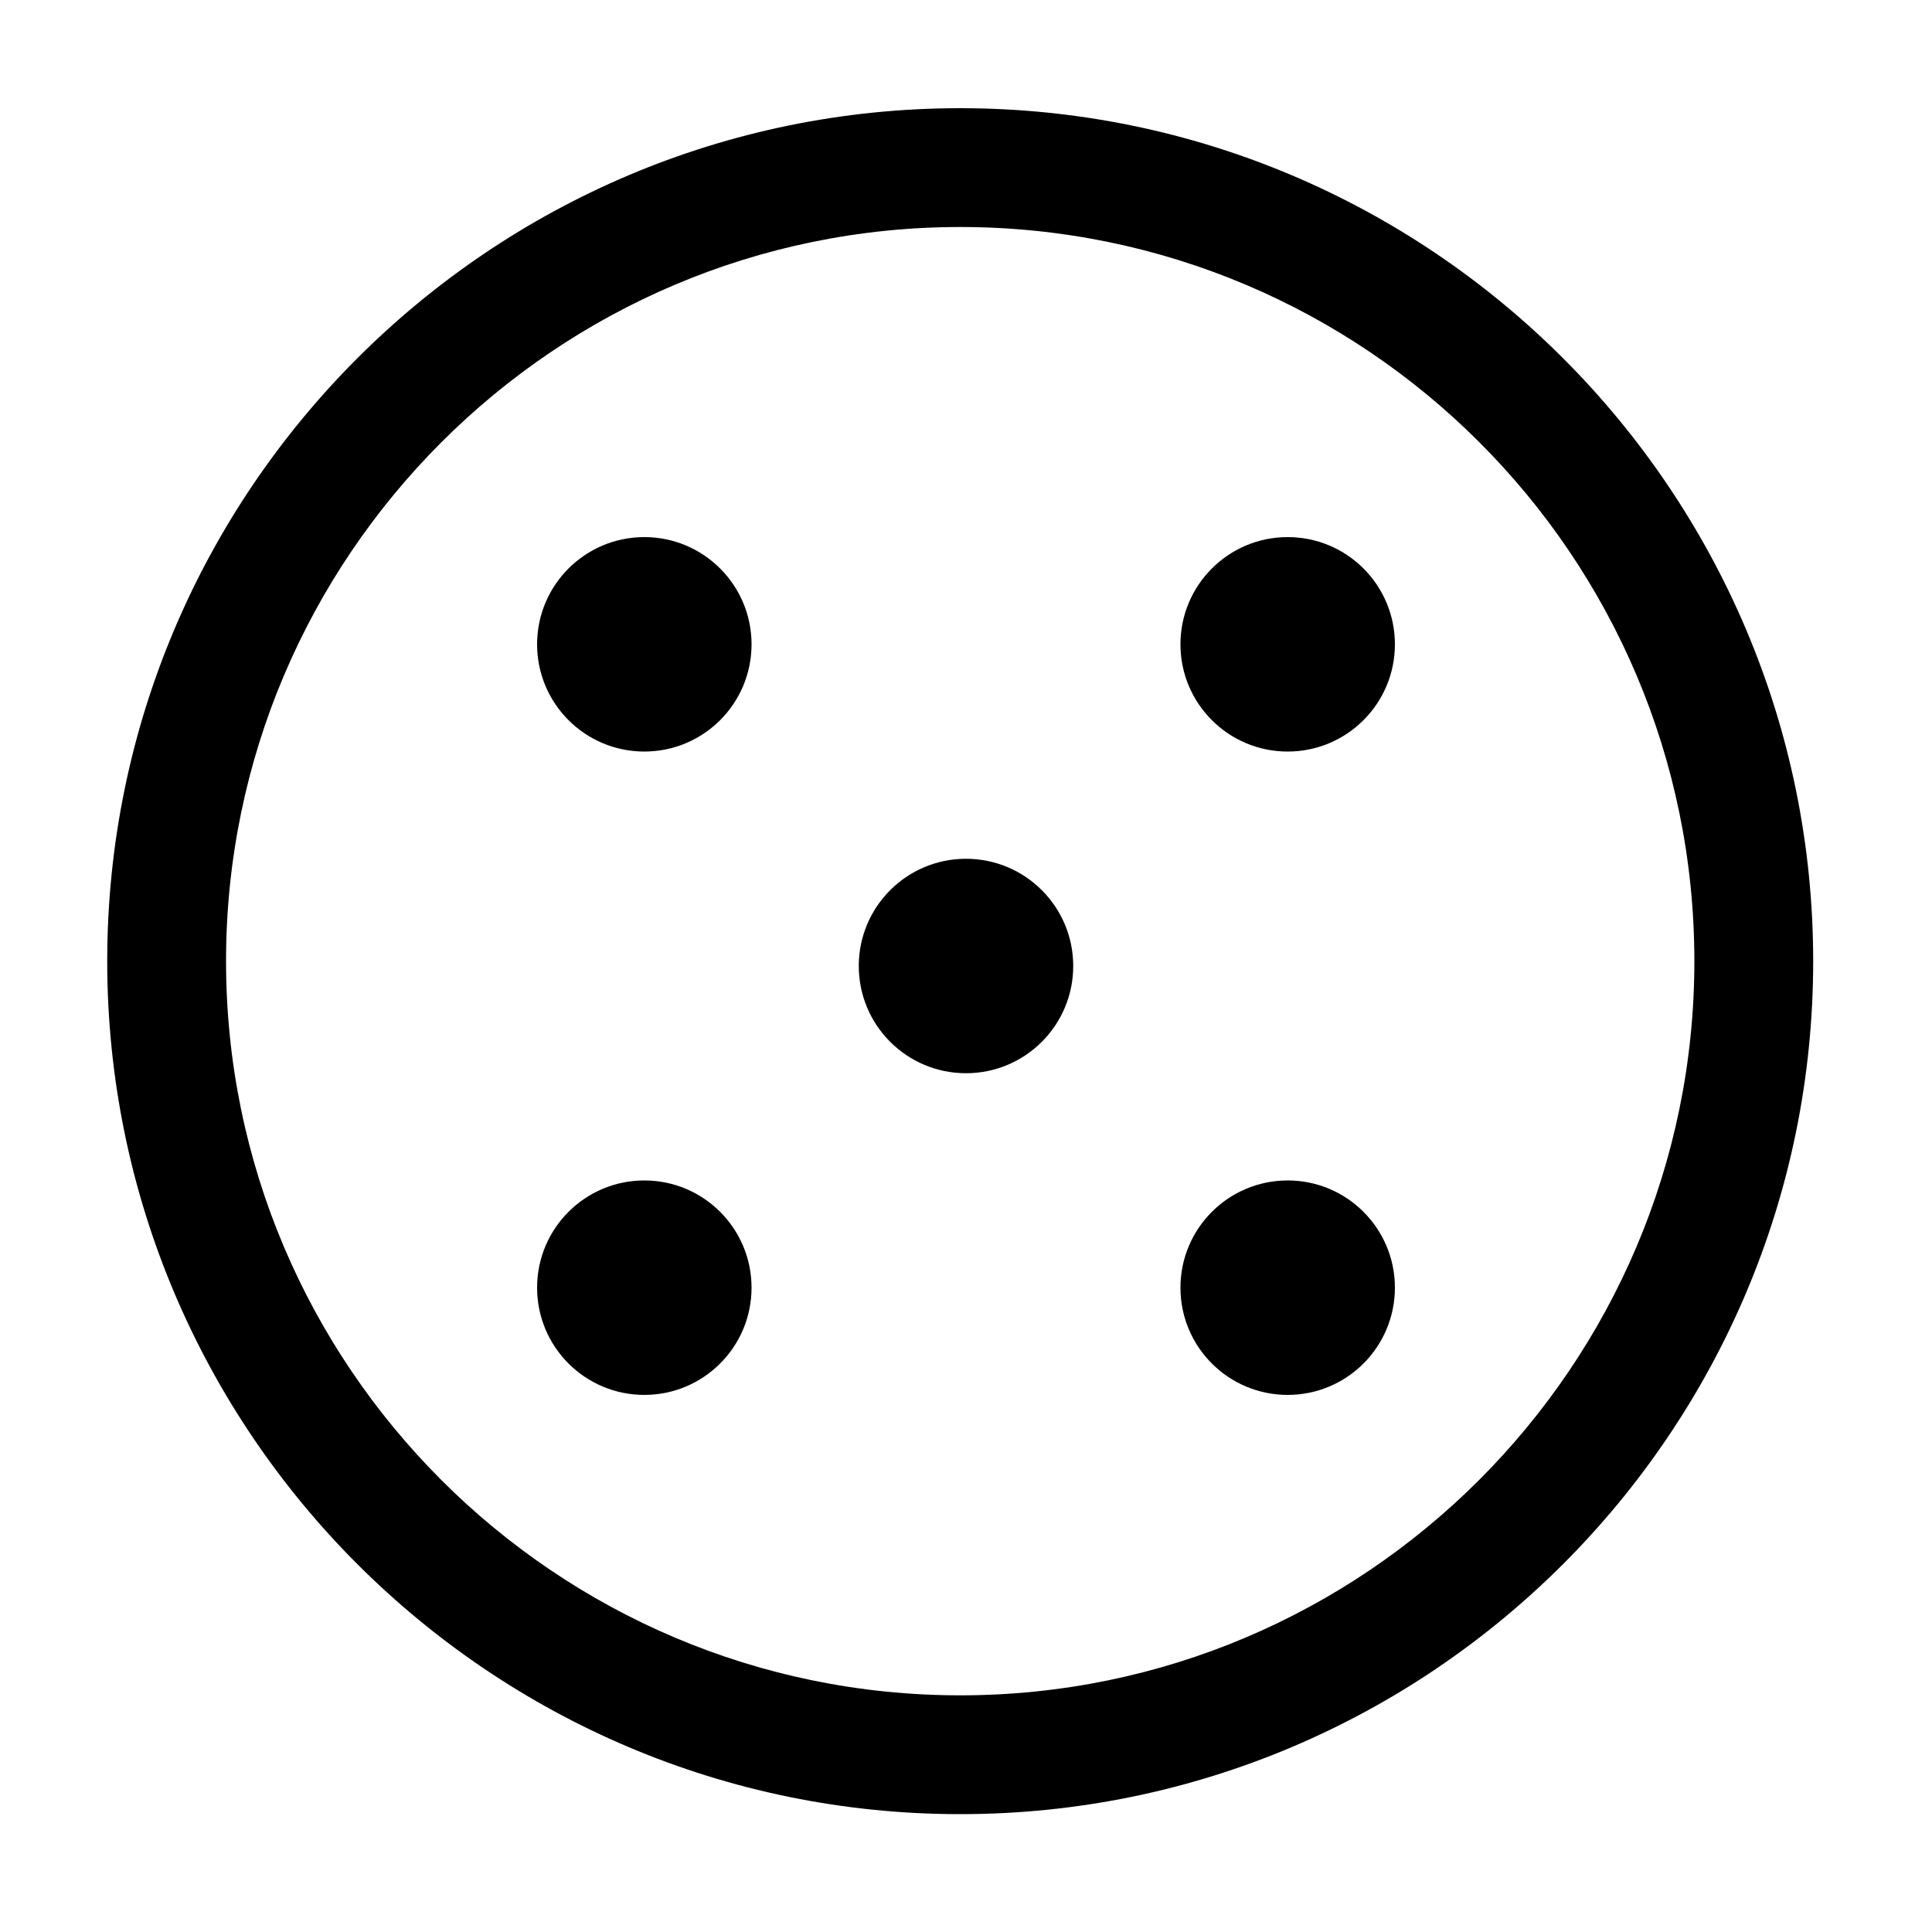 <?xml version="1.0" encoding="utf-8"?>
<!-- Generated by IcoMoon.io -->
<!DOCTYPE svg PUBLIC "-//W3C//DTD SVG 1.1//EN" "http://www.w3.org/Graphics/SVG/1.1/DTD/svg11.dtd">
<svg version="1.1" xmlns="http://www.w3.org/2000/svg" xmlns:xlink="http://www.w3.org/1999/xlink" width="32" height="32" viewBox="0 0 32 32">
<path d="M15.904 30.048c-7.792 0-14.128-6.336-14.128-14.128s6.336-14.128 14.128-14.128 14.128 6.336 14.128 14.128-6.336 14.128-14.128 14.128zM15.904 3.76c-6.704 0-12.16 5.456-12.16 12.16s5.456 12.16 12.16 12.16c6.704 0 12.16-5.456 12.16-12.16 0-6.72-5.456-12.16-12.16-12.16z" fill="#000000"></path>
<path d="M12.448 10.672c0 0.981-0.795 1.776-1.776 1.776s-1.776-0.795-1.776-1.776c0-0.981 0.795-1.776 1.776-1.776s1.776 0.795 1.776 1.776z" fill="#000000"></path>
<path d="M23.104 10.672c0 0.981-0.795 1.776-1.776 1.776s-1.776-0.795-1.776-1.776c0-0.981 0.795-1.776 1.776-1.776s1.776 0.795 1.776 1.776z" fill="#000000"></path>
<path d="M17.776 16c0 0.981-0.795 1.776-1.776 1.776s-1.776-0.795-1.776-1.776c0-0.981 0.795-1.776 1.776-1.776s1.776 0.795 1.776 1.776z" fill="#000000"></path>
<path d="M12.448 21.328c0 0.981-0.795 1.776-1.776 1.776s-1.776-0.795-1.776-1.776c0-0.981 0.795-1.776 1.776-1.776s1.776 0.795 1.776 1.776z" fill="#000000"></path>
<path d="M23.104 21.328c0 0.981-0.795 1.776-1.776 1.776s-1.776-0.795-1.776-1.776c0-0.981 0.795-1.776 1.776-1.776s1.776 0.795 1.776 1.776z" fill="#000000"></path>
</svg>
